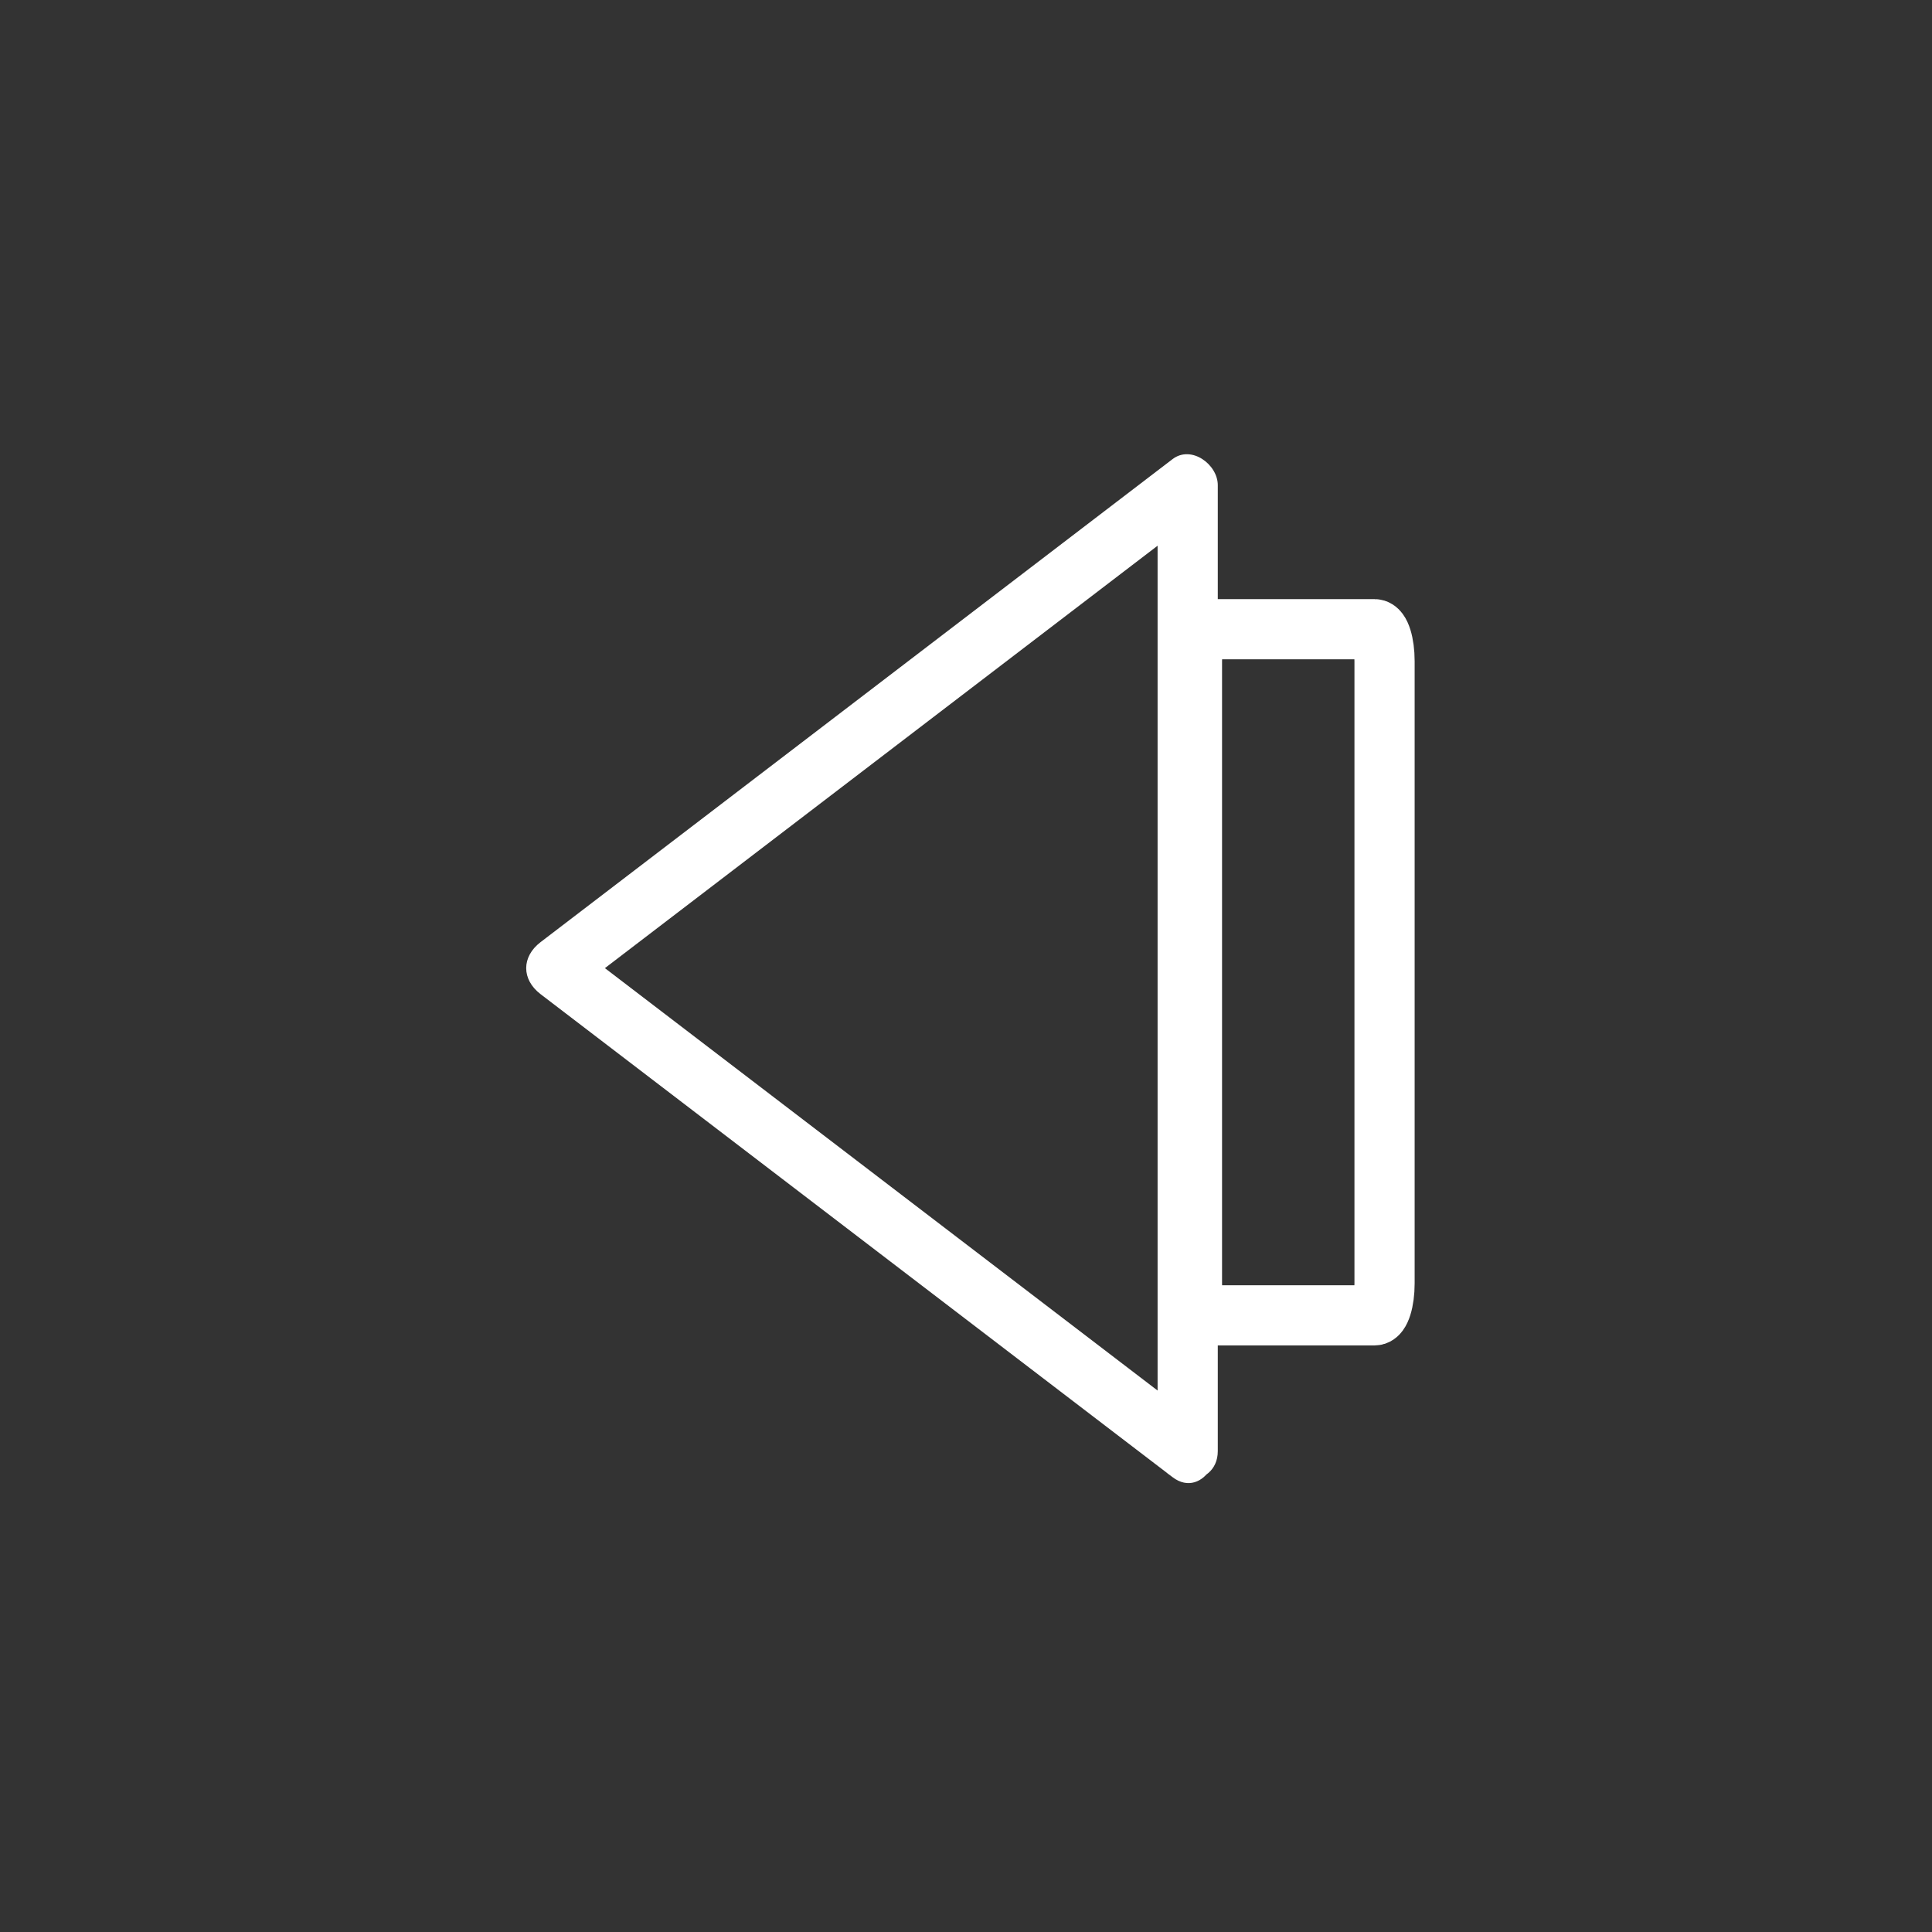 <svg xmlns="http://www.w3.org/2000/svg" viewBox="20 20 321 321">
<rect x="20" y="20" width="321" height="321" fill="#333333" stroke="none"/>
<path fill="none" stroke="#fff" stroke-width="10" d="m218.042,129.844c0-2.928 .741-5.302 1.655-5.302h28.689c.914,0 1.655,2.374 1.655,5.302v103.396c0,2.928-.741,5.302-1.655,5.302h-28.689c-.914,0-1.655-2.374-1.655-5.302v-103.396z"/>
<path fill="#fff" d="m219.856,256.788c-35-26.75-70-53.501-105-80.251 0,2.878 0,5.757 0,8.635 35-26.75 70-53.501 105-80.251-2.508-1.439-5.016-2.878-7.523-4.317 0,49.382 0,98.765 0,148.147 0,4.118 0,8.237 0,12.355 0,6.448 10,6.448 10,0 0-49.383 0-98.765 0-148.147 0-4.119 0-8.237 0-12.355 0-3.435-4.396-6.707-7.523-4.317-35,26.75-70,53.501-105,80.251-3.178,2.429-3.178,6.206 0,8.635 35,26.75 70,53.501 105,80.251 5.125,3.916 10.096-4.777 5.046-8.636z"/>
</svg>
